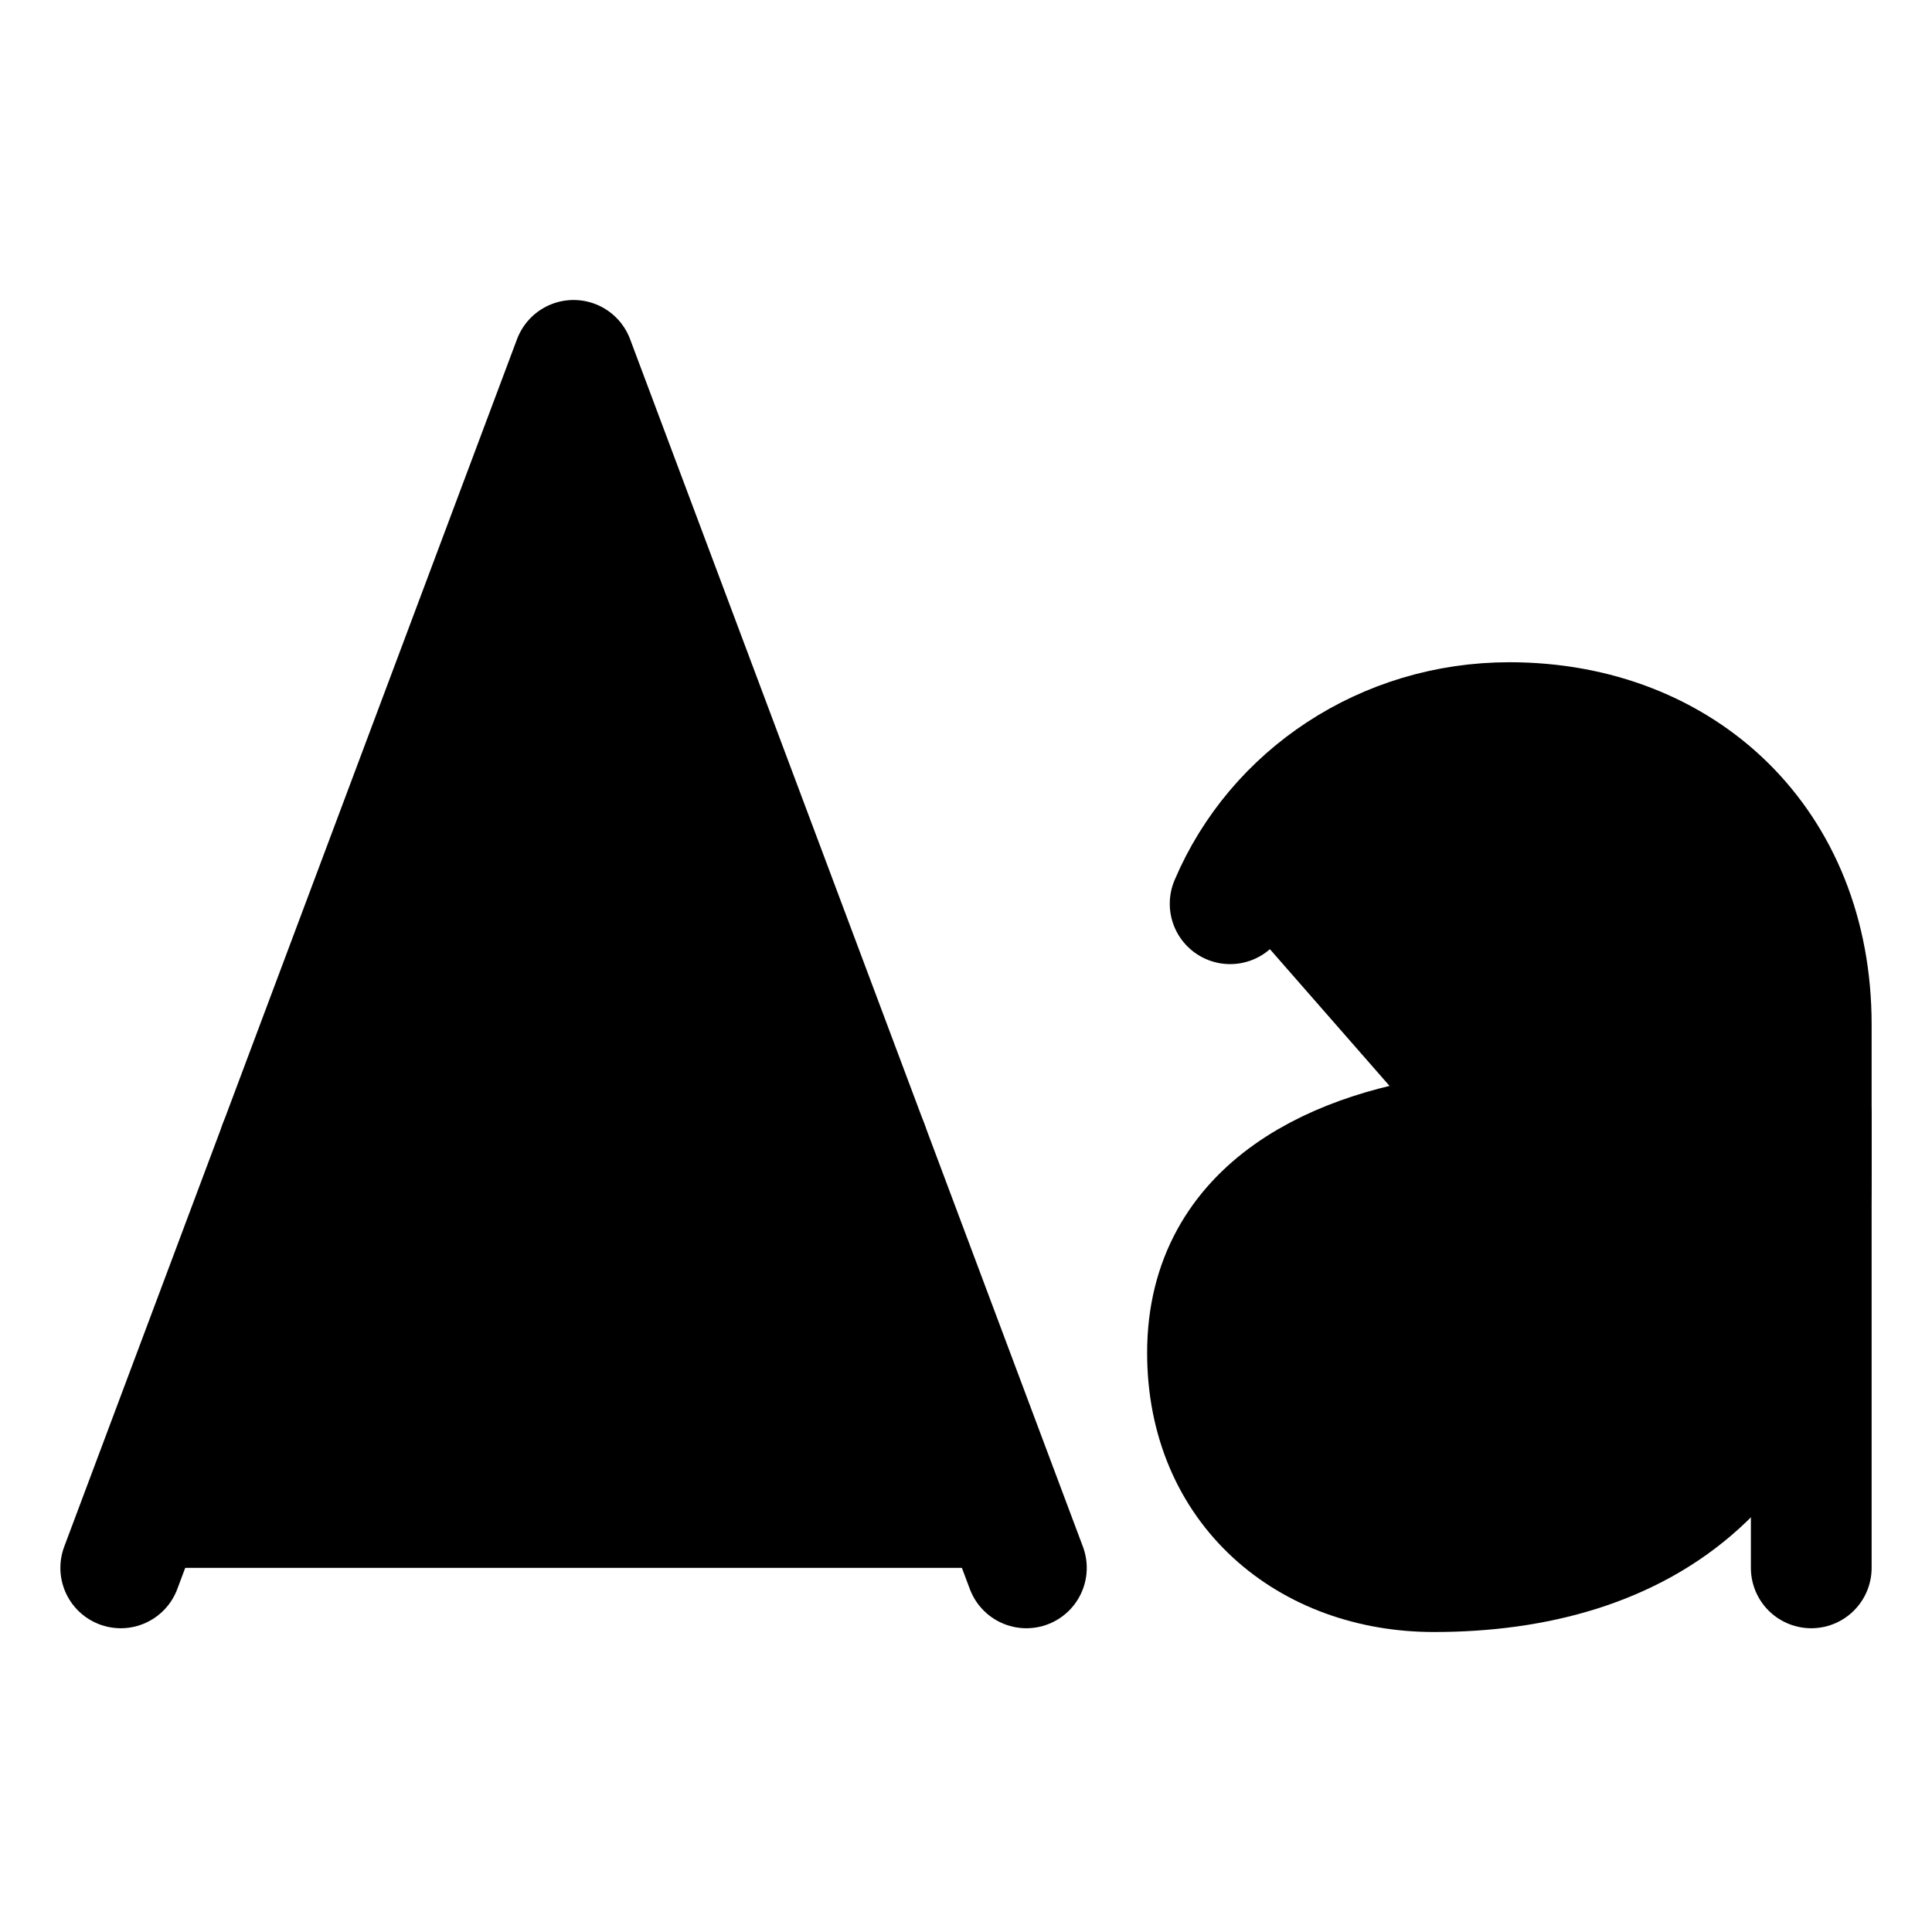 <svg xmlns="http://www.w3.org/2000/svg" width="24" height="24" viewBox="0 0 512 512">
    <polyline points="32 415.5 152 95.5 272 415.5" style="stroke:currentColor;stroke-linecap:round;stroke-linejoin:round;stroke-width:32px"/>
    <line x1="230" y1="303.5" x2="74" y2="303.5" style="stroke:currentColor;stroke-linecap:round;stroke-linejoin:round;stroke-width:32px"/>
    <path d="M326,239.5c12.19-28.69,41-48,74-48h0c46,0,80,32,80,80v144" style="stroke:currentColor;stroke-linecap:round;stroke-linejoin:round;stroke-width:32px"/>
    <path d="M320,358.5c0,36,26.86,58,60,58,54,0,100-27,100-106v-15c-20,0-58,1-92,5C355.23,304.36,320,319.5,320,358.5Z" style="stroke:currentColor;stroke-linecap:round;stroke-linejoin:round;stroke-width:32px"/>
</svg>